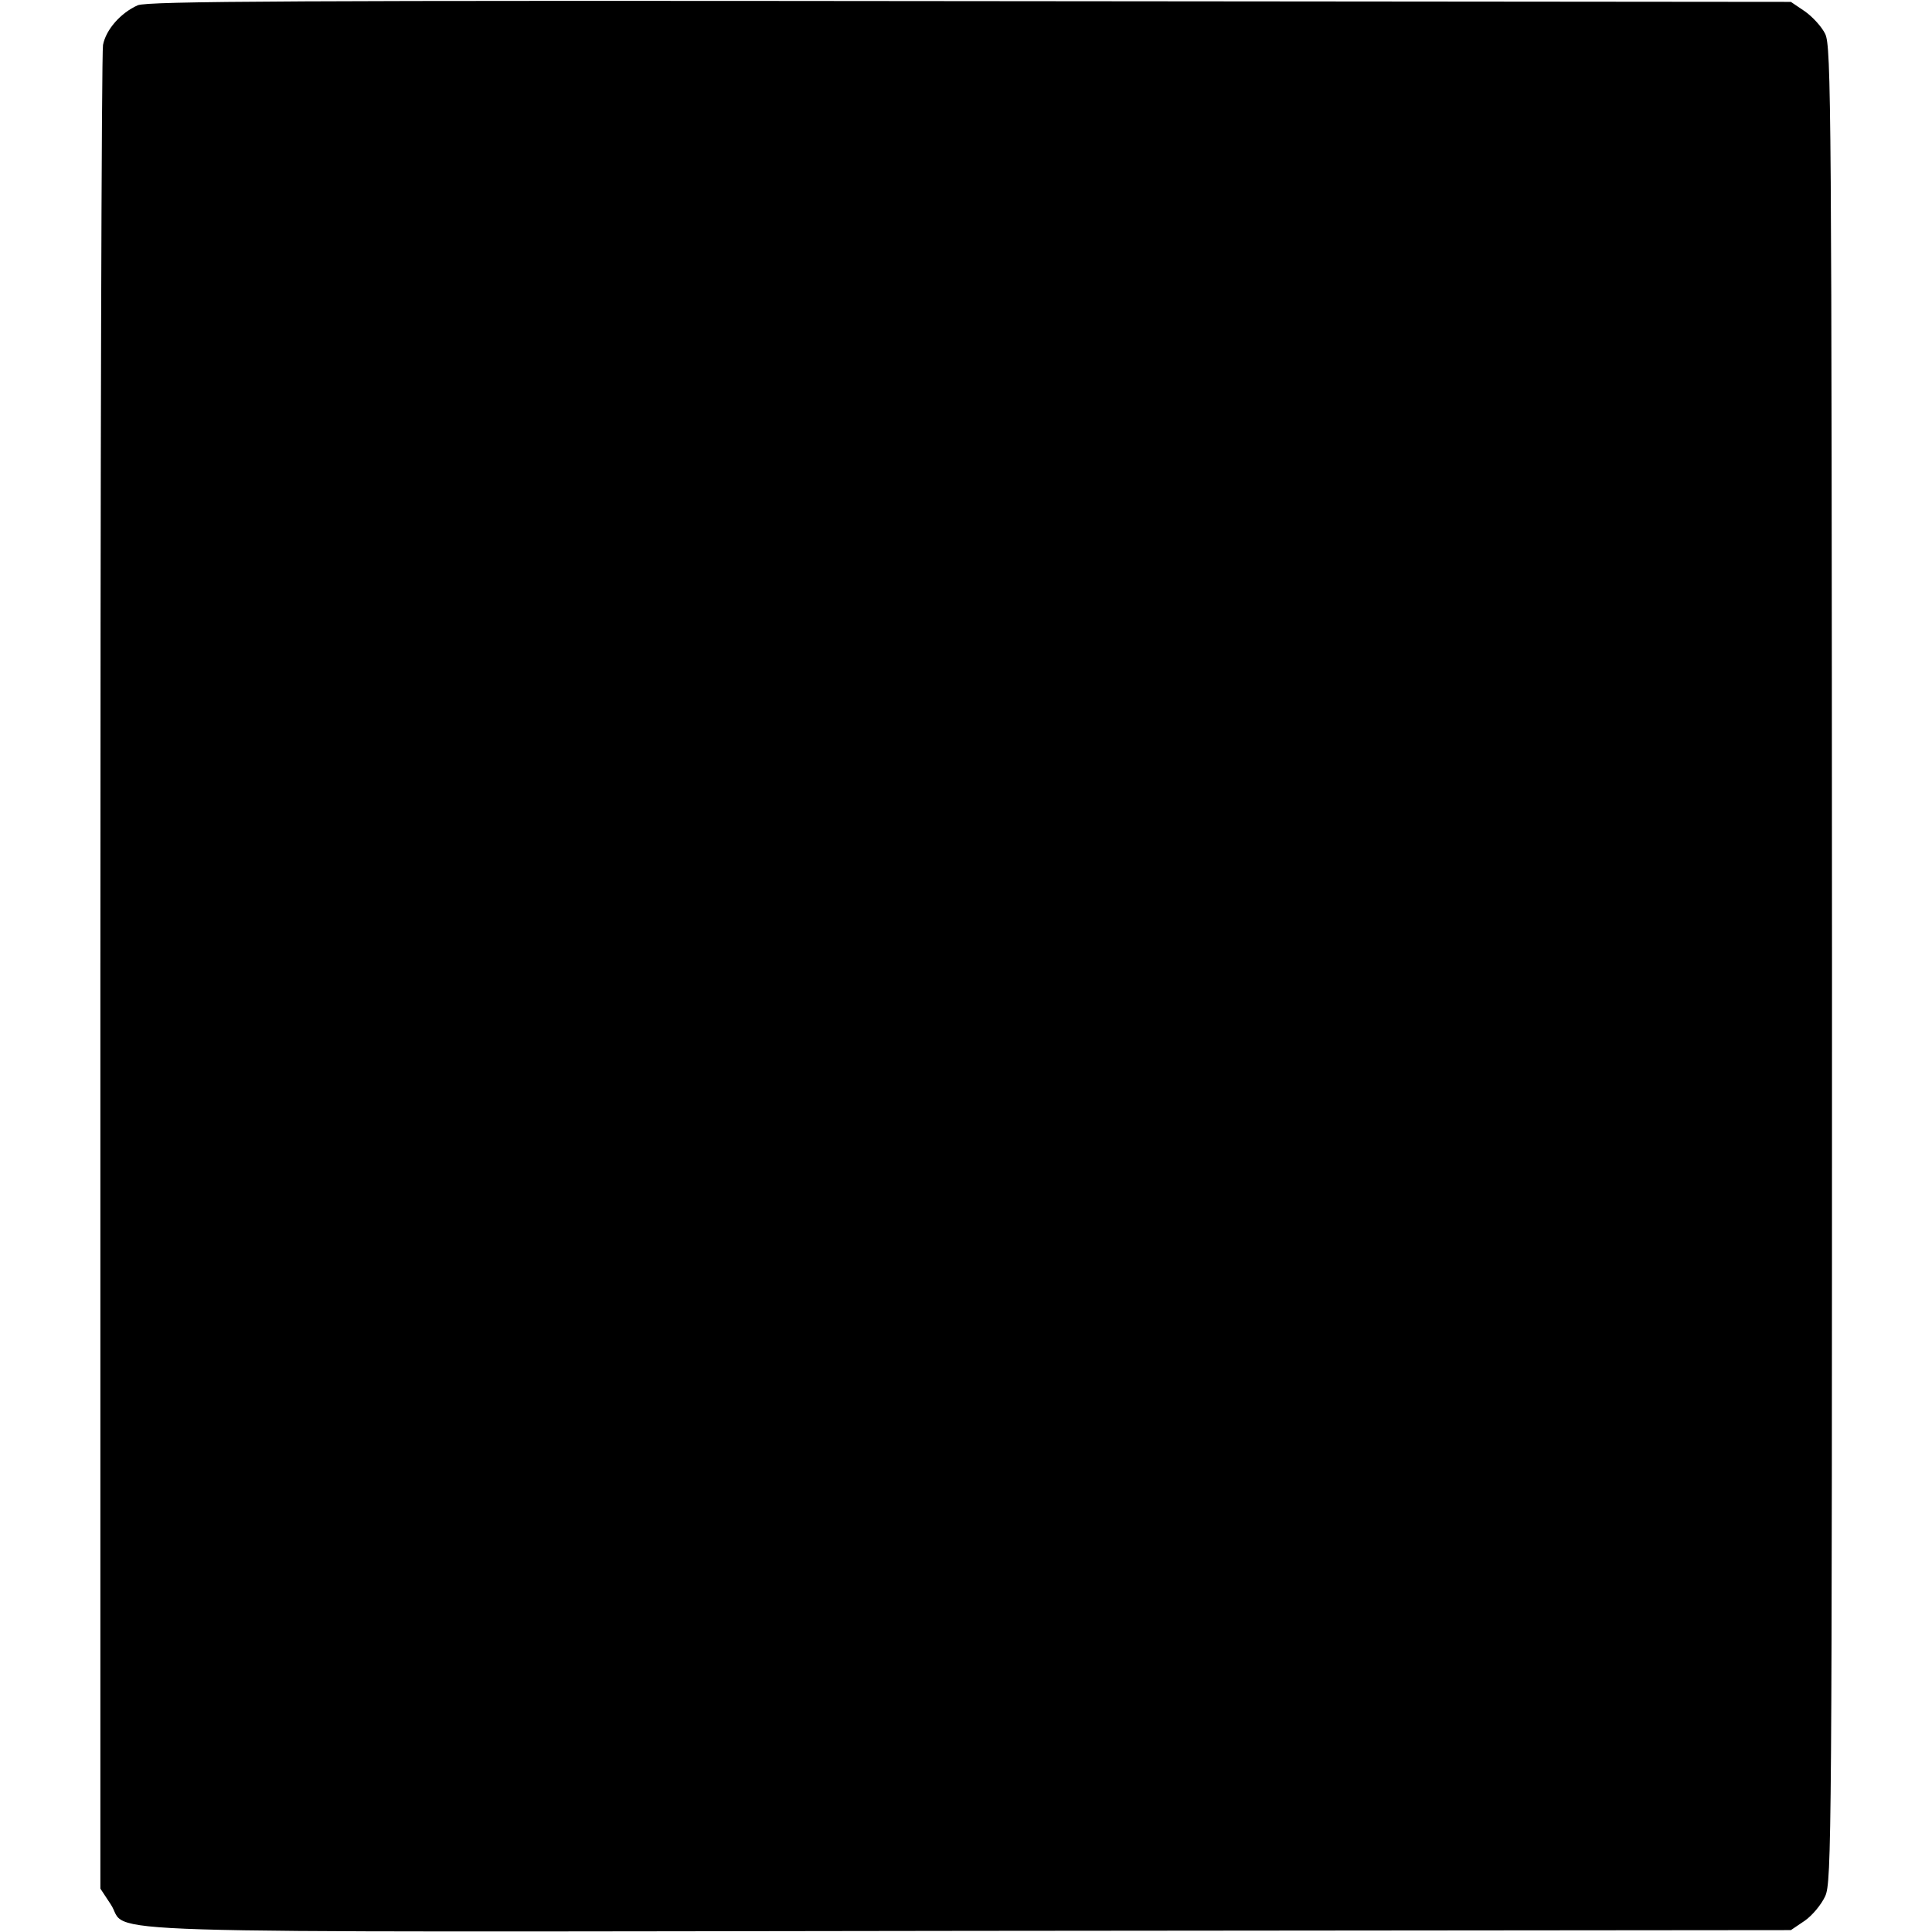 <?xml version="1.0" standalone="no"?>
<!DOCTYPE svg PUBLIC "-//W3C//DTD SVG 20010904//EN"
 "http://www.w3.org/TR/2001/REC-SVG-20010904/DTD/svg10.dtd">
<svg version="1.0" xmlns="http://www.w3.org/2000/svg"
 width="512pt" height="512pt" viewBox="0 0 512 512"
 preserveAspectRatio="xMidYMid meet">
<g transform="translate(0,512) scale(0.1,-0.1)"
fill="#000000" stroke="none">
<path d="M365 5106 c-45 -20 -84 -64 -92 -105 -4 -20 -7 -1127 -7 -2461 l0
-2425 27 -41 c55 -81 -167 -74 2276 -71 l2177 2 37 25 c20 14 44 43 54 65 17
37 18 153 18 2470 -1 2276 -2 2432 -18 2465 -9 19 -34 46 -54 60 l-37 25
-2175 2 c-1790 2 -2181 0 -2206 -11z"/>
</g>
</svg>
